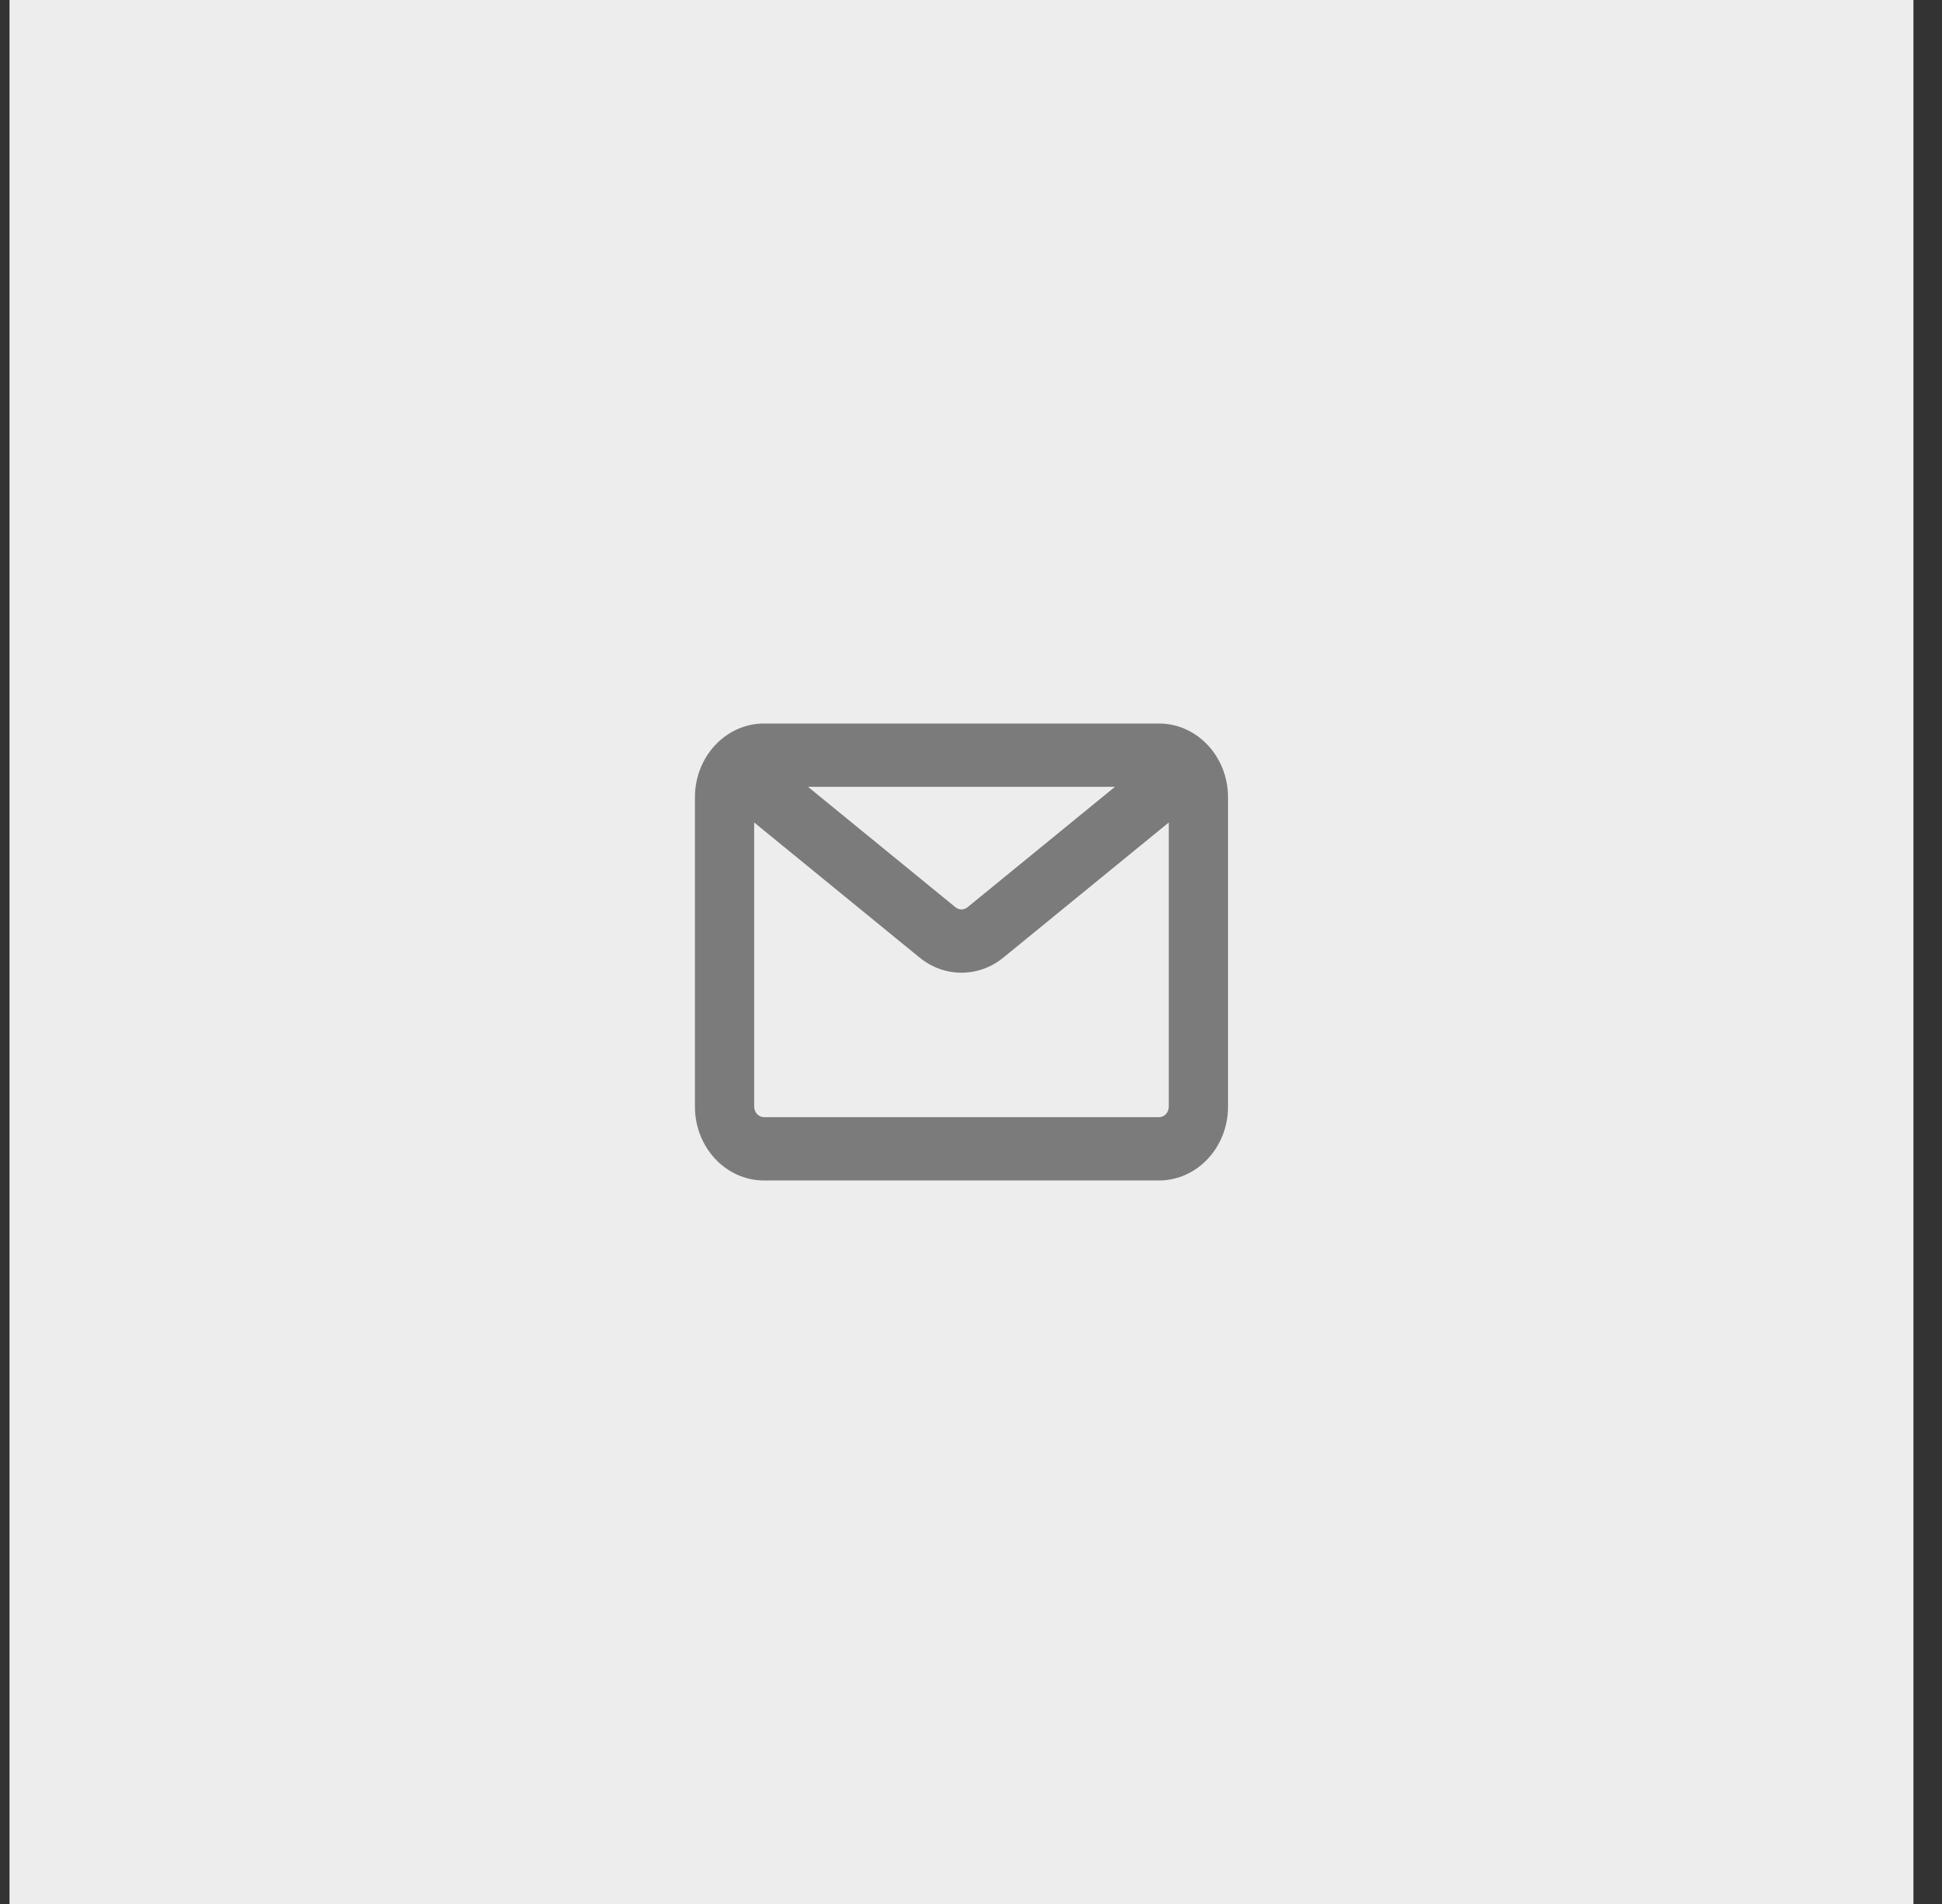 <svg width="51" height="50" viewBox="0 0 51 50" fill="none" xmlns="http://www.w3.org/2000/svg">
<rect x="0" y="0" width="51" height="50" fill="#333333" stroke="none"/>
<rect width="50" height="50" transform="translate(0.25)" fill="#EDEDED"/>
<path fill-rule="evenodd" clip-rule="evenodd" d="M20.065 19C19.062 19 18.25 19.868 18.25 20.939V29.061C18.25 30.132 19.062 31 20.065 31H30.435C31.438 31 32.25 30.132 32.25 29.061V20.939C32.25 19.868 31.438 19 30.435 19H20.065ZM19.806 21.599V29.061C19.806 29.215 19.922 29.338 20.065 29.338H30.435C30.578 29.338 30.694 29.215 30.694 29.061V21.599L26.352 25.145C25.702 25.677 24.798 25.677 24.148 25.145L19.806 21.599ZM29.281 20.662H21.219L25.093 23.826C25.186 23.901 25.314 23.901 25.407 23.826L29.281 20.662Z" fill="#7C7B7B"/>
</svg>
